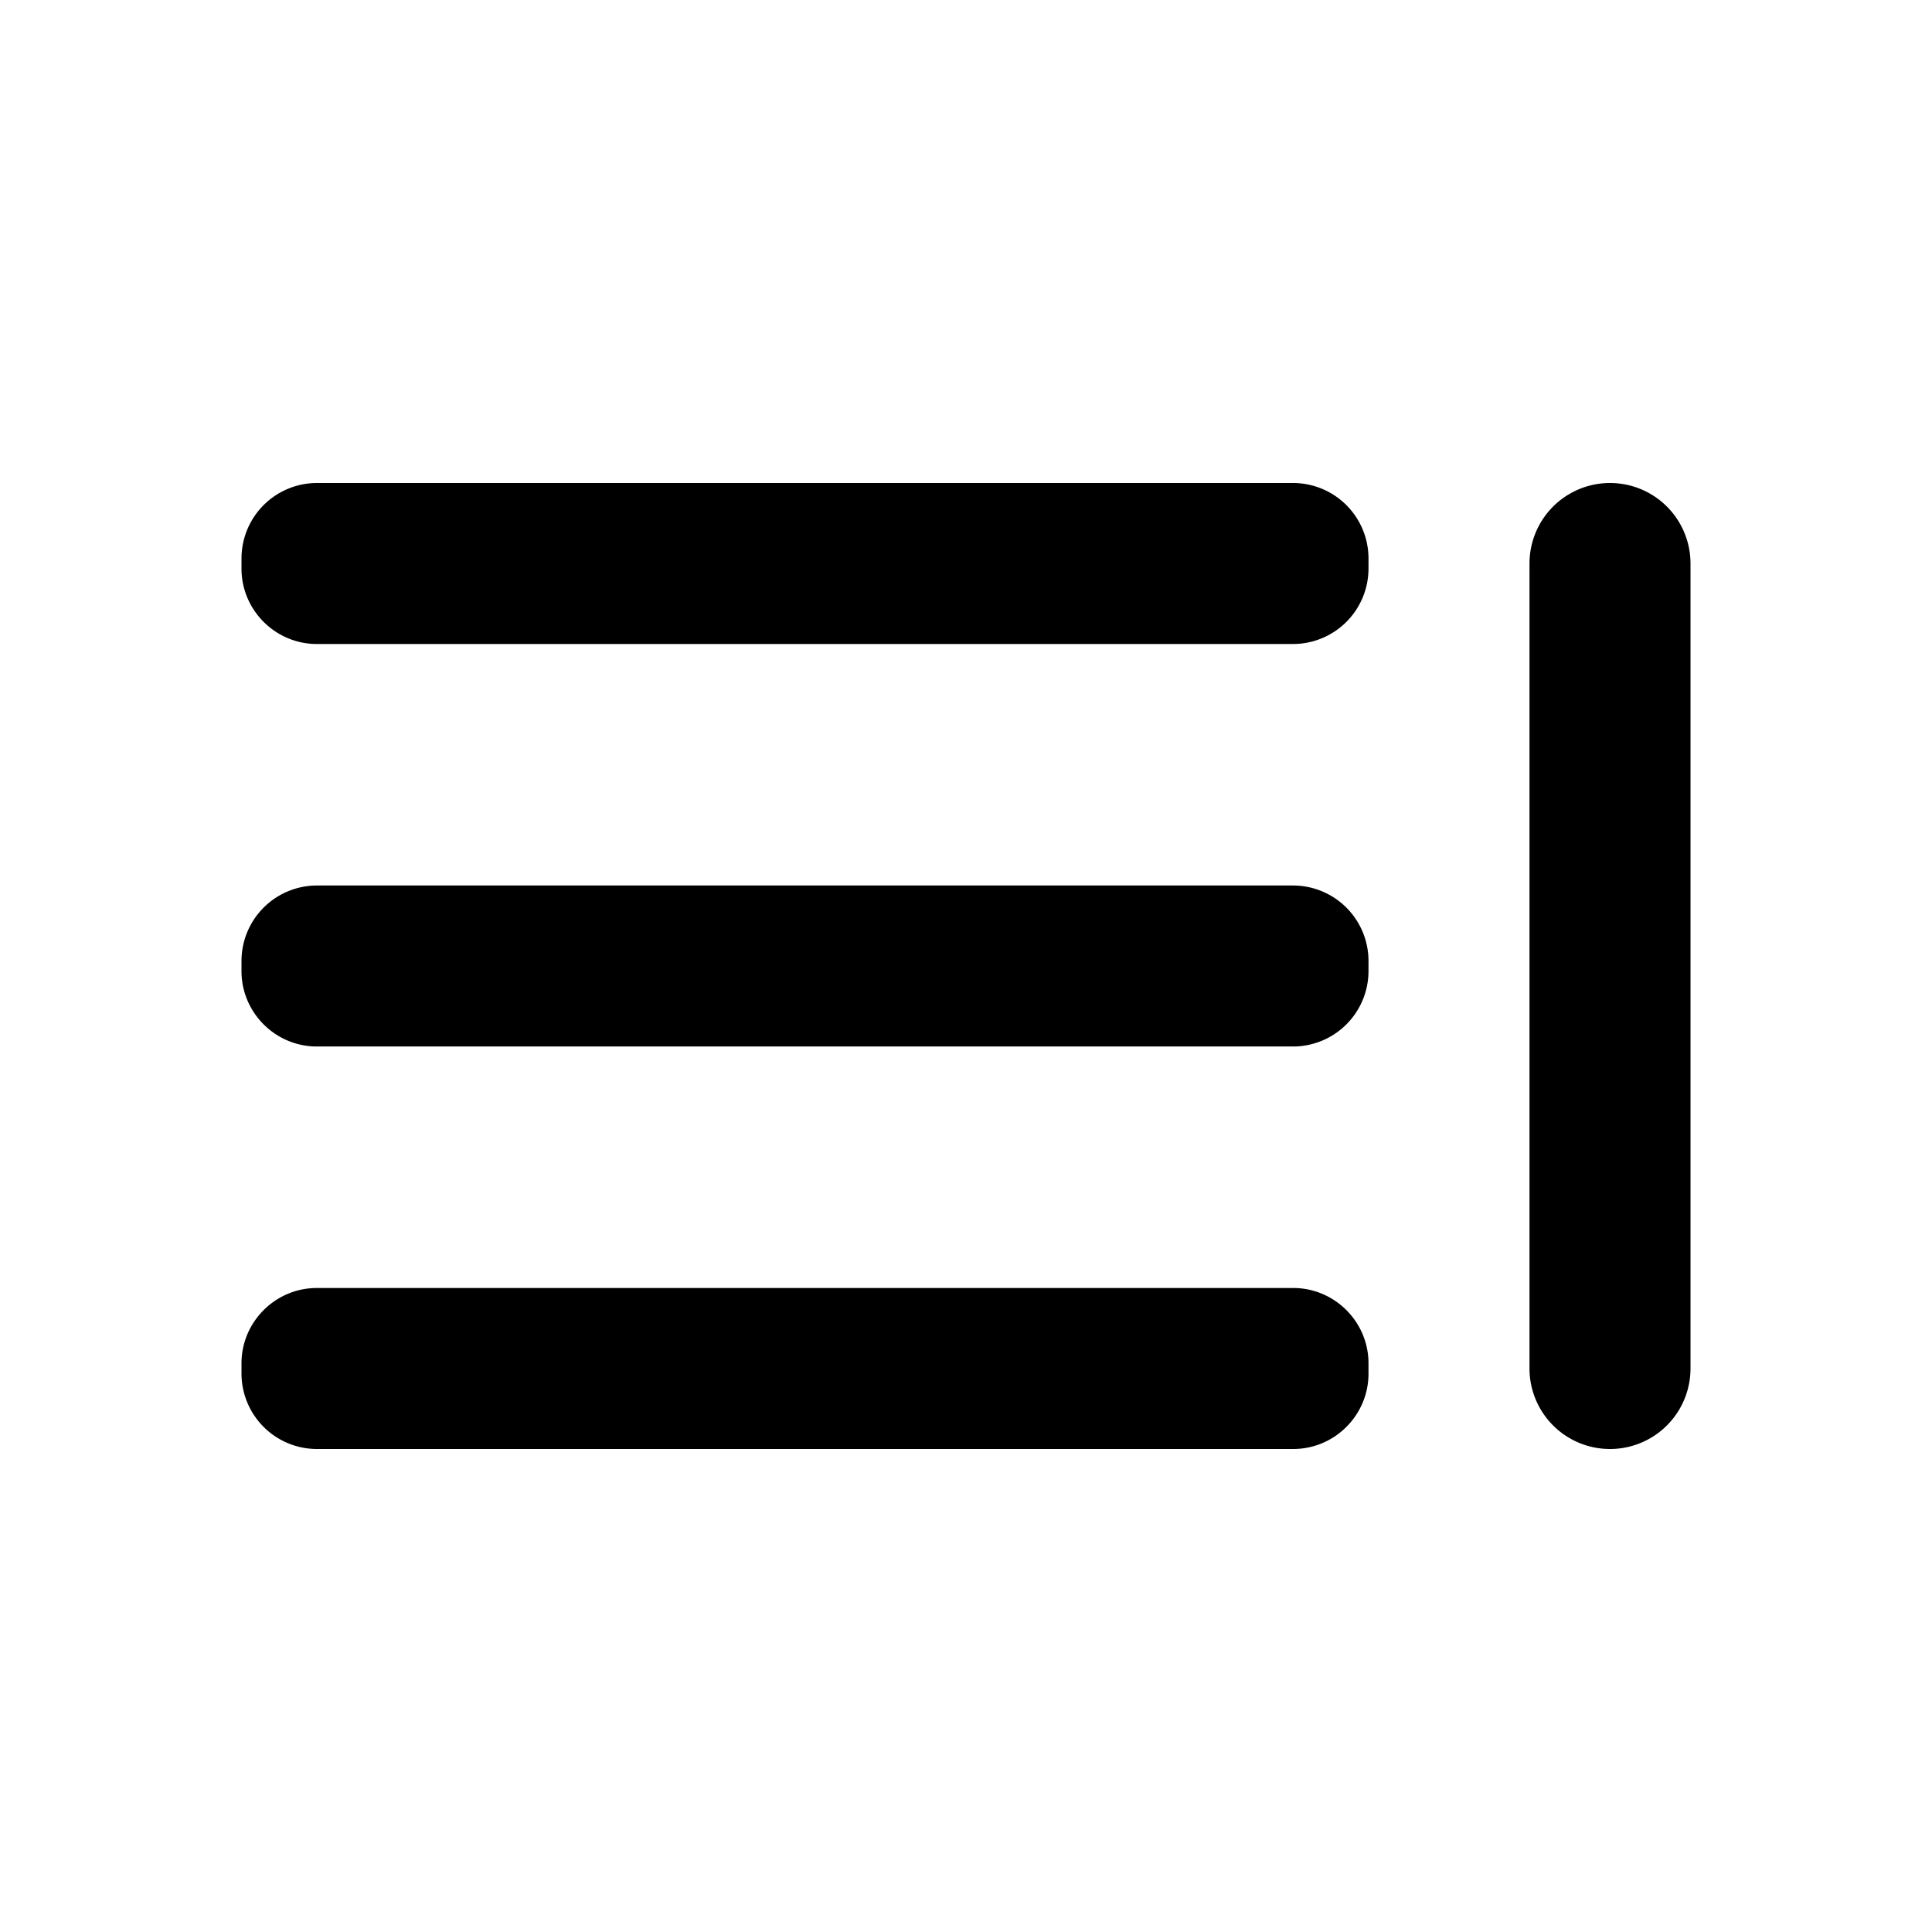 <svg xmlns="http://www.w3.org/2000/svg" viewBox="0 0 24 24"><path d="M16.065 11H3.936a.938.938 0 00-.936.936v.128c0 .515.421.936.936.936h12.129a.938.938 0 00.935-.936v-.128a.938.938 0 00-.935-.936zM3.936 16h12.129c.515 0 .935.421.935.936v.128c0 .515-.42.936-.935.936H3.936A.938.938 0 013 17.064v-.128c0-.515.421-.936.936-.936zM16.065 6H3.936A.938.938 0 003 6.936v.128c0 .515.421.936.936.936h12.129A.938.938 0 0017 7.064v-.128A.938.938 0 0016.065 6zM19 7a1 1 0 112 0v10a1 1 0 11-2 0V7z"/></svg>
